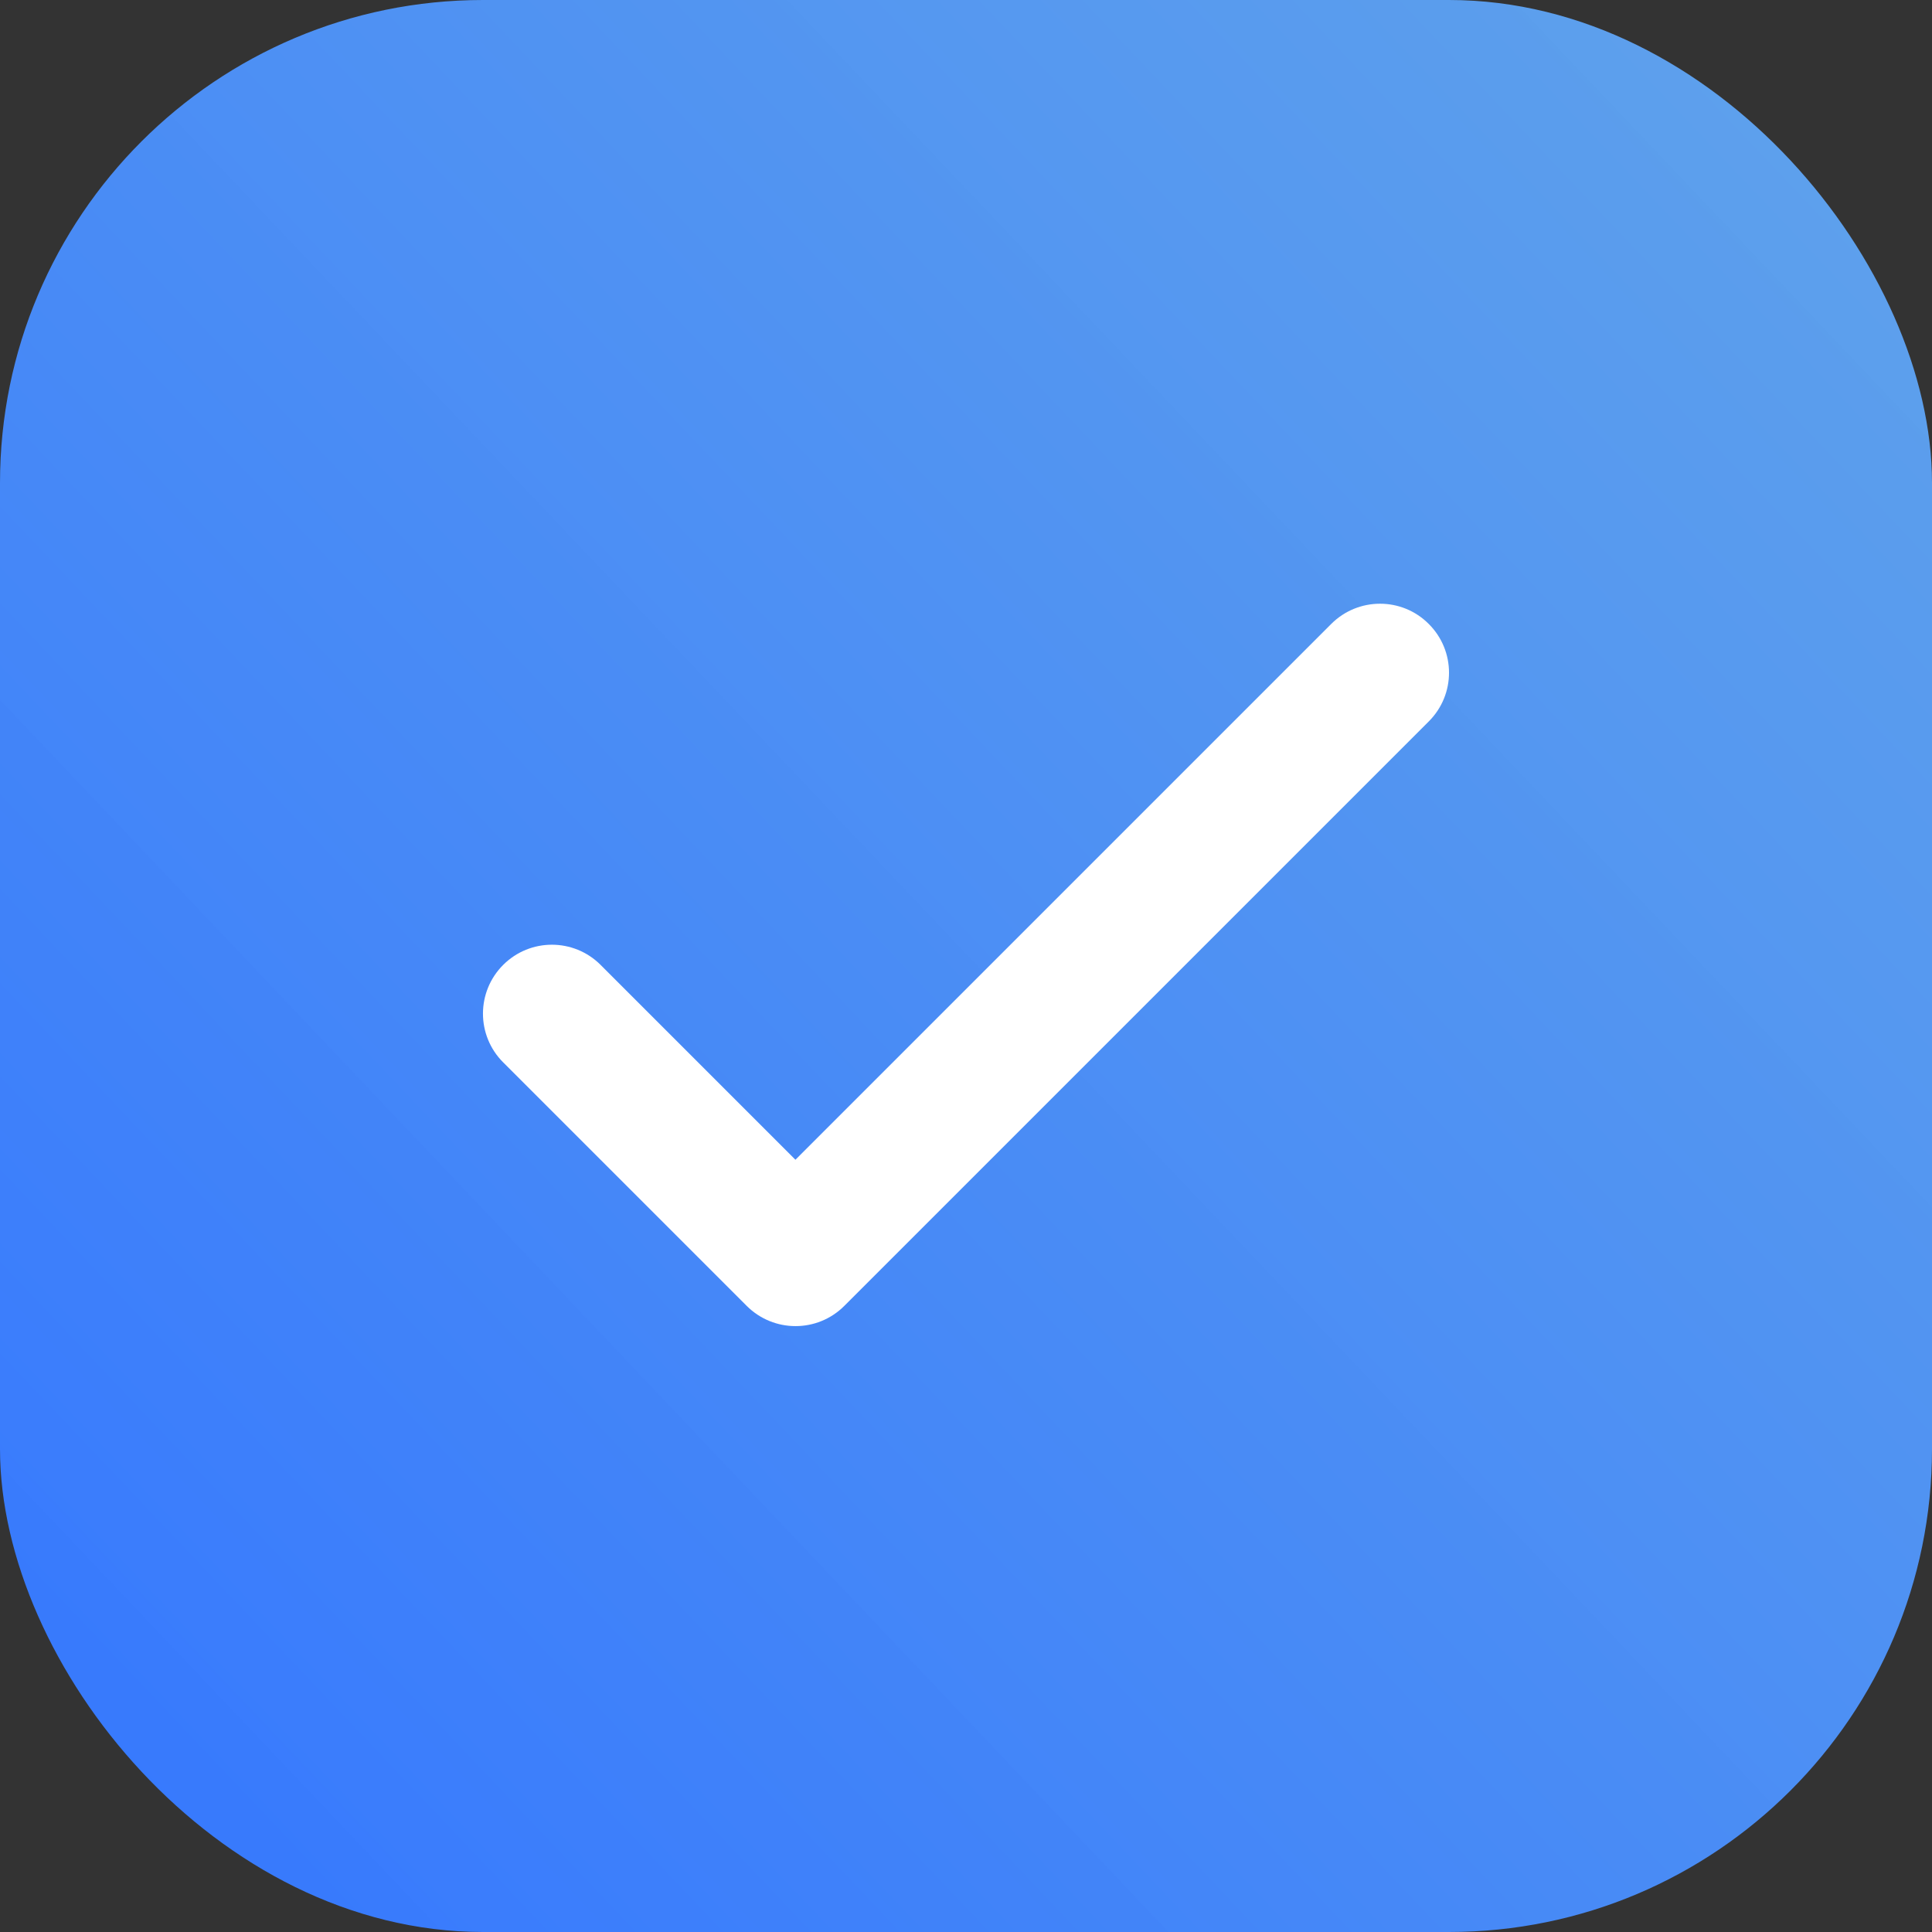 <?xml version="1.0" encoding="UTF-8"?>
<svg width="16px" height="16px" viewBox="0 0 16 16" version="1.1" xmlns="http://www.w3.org/2000/svg" xmlns:xlink="http://www.w3.org/1999/xlink">
    <rect x="0" y="0" width="16" height="16" fill="#333333" stroke="none"/>
    <title>等待备份 7</title>
    <defs>
        <linearGradient x1="0%" y1="94.834%" x2="100%" y2="0%" id="linearGradient-1">
            <stop stop-color="#3577FE" offset="0%"></stop>
            <stop stop-color="#65AFFF" stop-opacity="0.9" offset="100%"></stop>
        </linearGradient>
    </defs>
    <g id="页面-1" stroke="none" stroke-width="1" fill="none" fill-rule="evenodd">
        <g id="项目跟踪首页" transform="translate(-350, -176)" fill-rule="nonzero">
            <g id="编组-14备份-2" transform="translate(334, 152)">
                <g id="编组-9" transform="translate(16, 19)">
                    <g id="等待备份-7" transform="translate(0, 5)">
                        <rect id="矩形" fill="url(#linearGradient-1)" x="0" y="0" width="16" height="16" rx="4"></rect>
                        <g id="等待" transform="translate(4, 5)" fill="#FFFFFF">
                            <path d="M7.833,0.974 L2.992,5.815 C2.769,6.038 2.408,6.038 2.185,5.815 L1.781,5.411 L7.025,0.167 C7.248,-0.056 7.61,-0.056 7.832,0.167 C8.056,0.39 8.056,0.751 7.833,0.974 Z M2.184,5.815 L0.167,3.798 C-0.056,3.575 -0.056,3.214 0.167,2.991 C0.39,2.768 0.751,2.768 0.974,2.991 L3.395,5.412 L2.992,5.815 C2.768,6.038 2.408,6.038 2.184,5.815 L2.184,5.815 Z" id="形状"></path>
                        </g>
                    </g>
                </g>
            </g>
        </g>
    </g>
</svg>